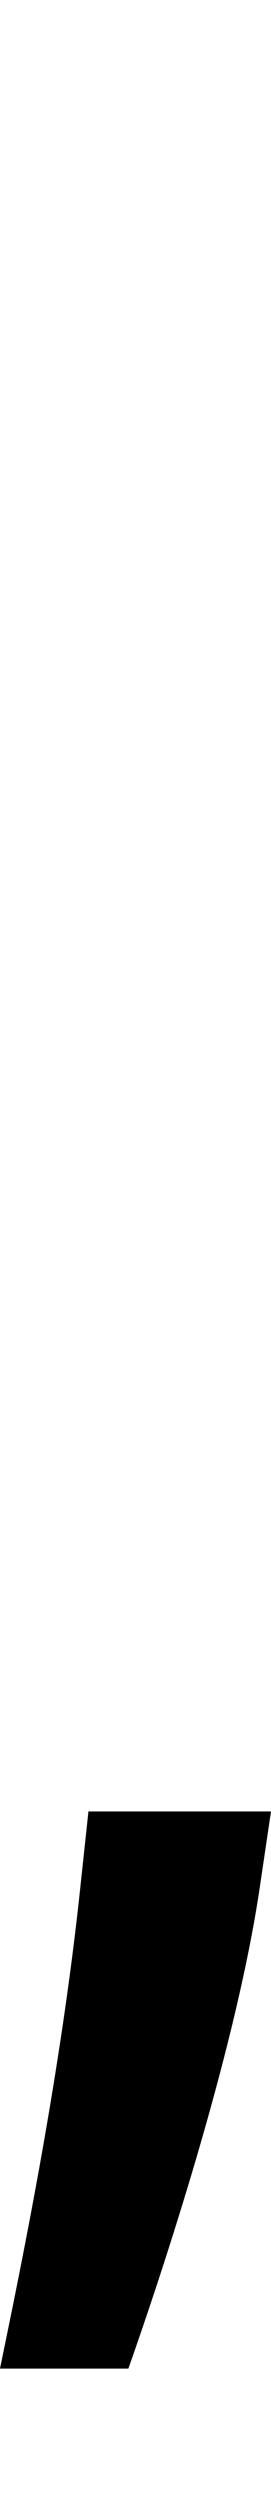 <svg id="svg-comma.tf" xmlns="http://www.w3.org/2000/svg" width="38" height="350"><path d="M556 -280H300L288 -168C259 103 202 373 176 500H356C404 364 506 56 540 -172Z" transform="translate(-17.6 281.6) scale(0.1)"/></svg>
